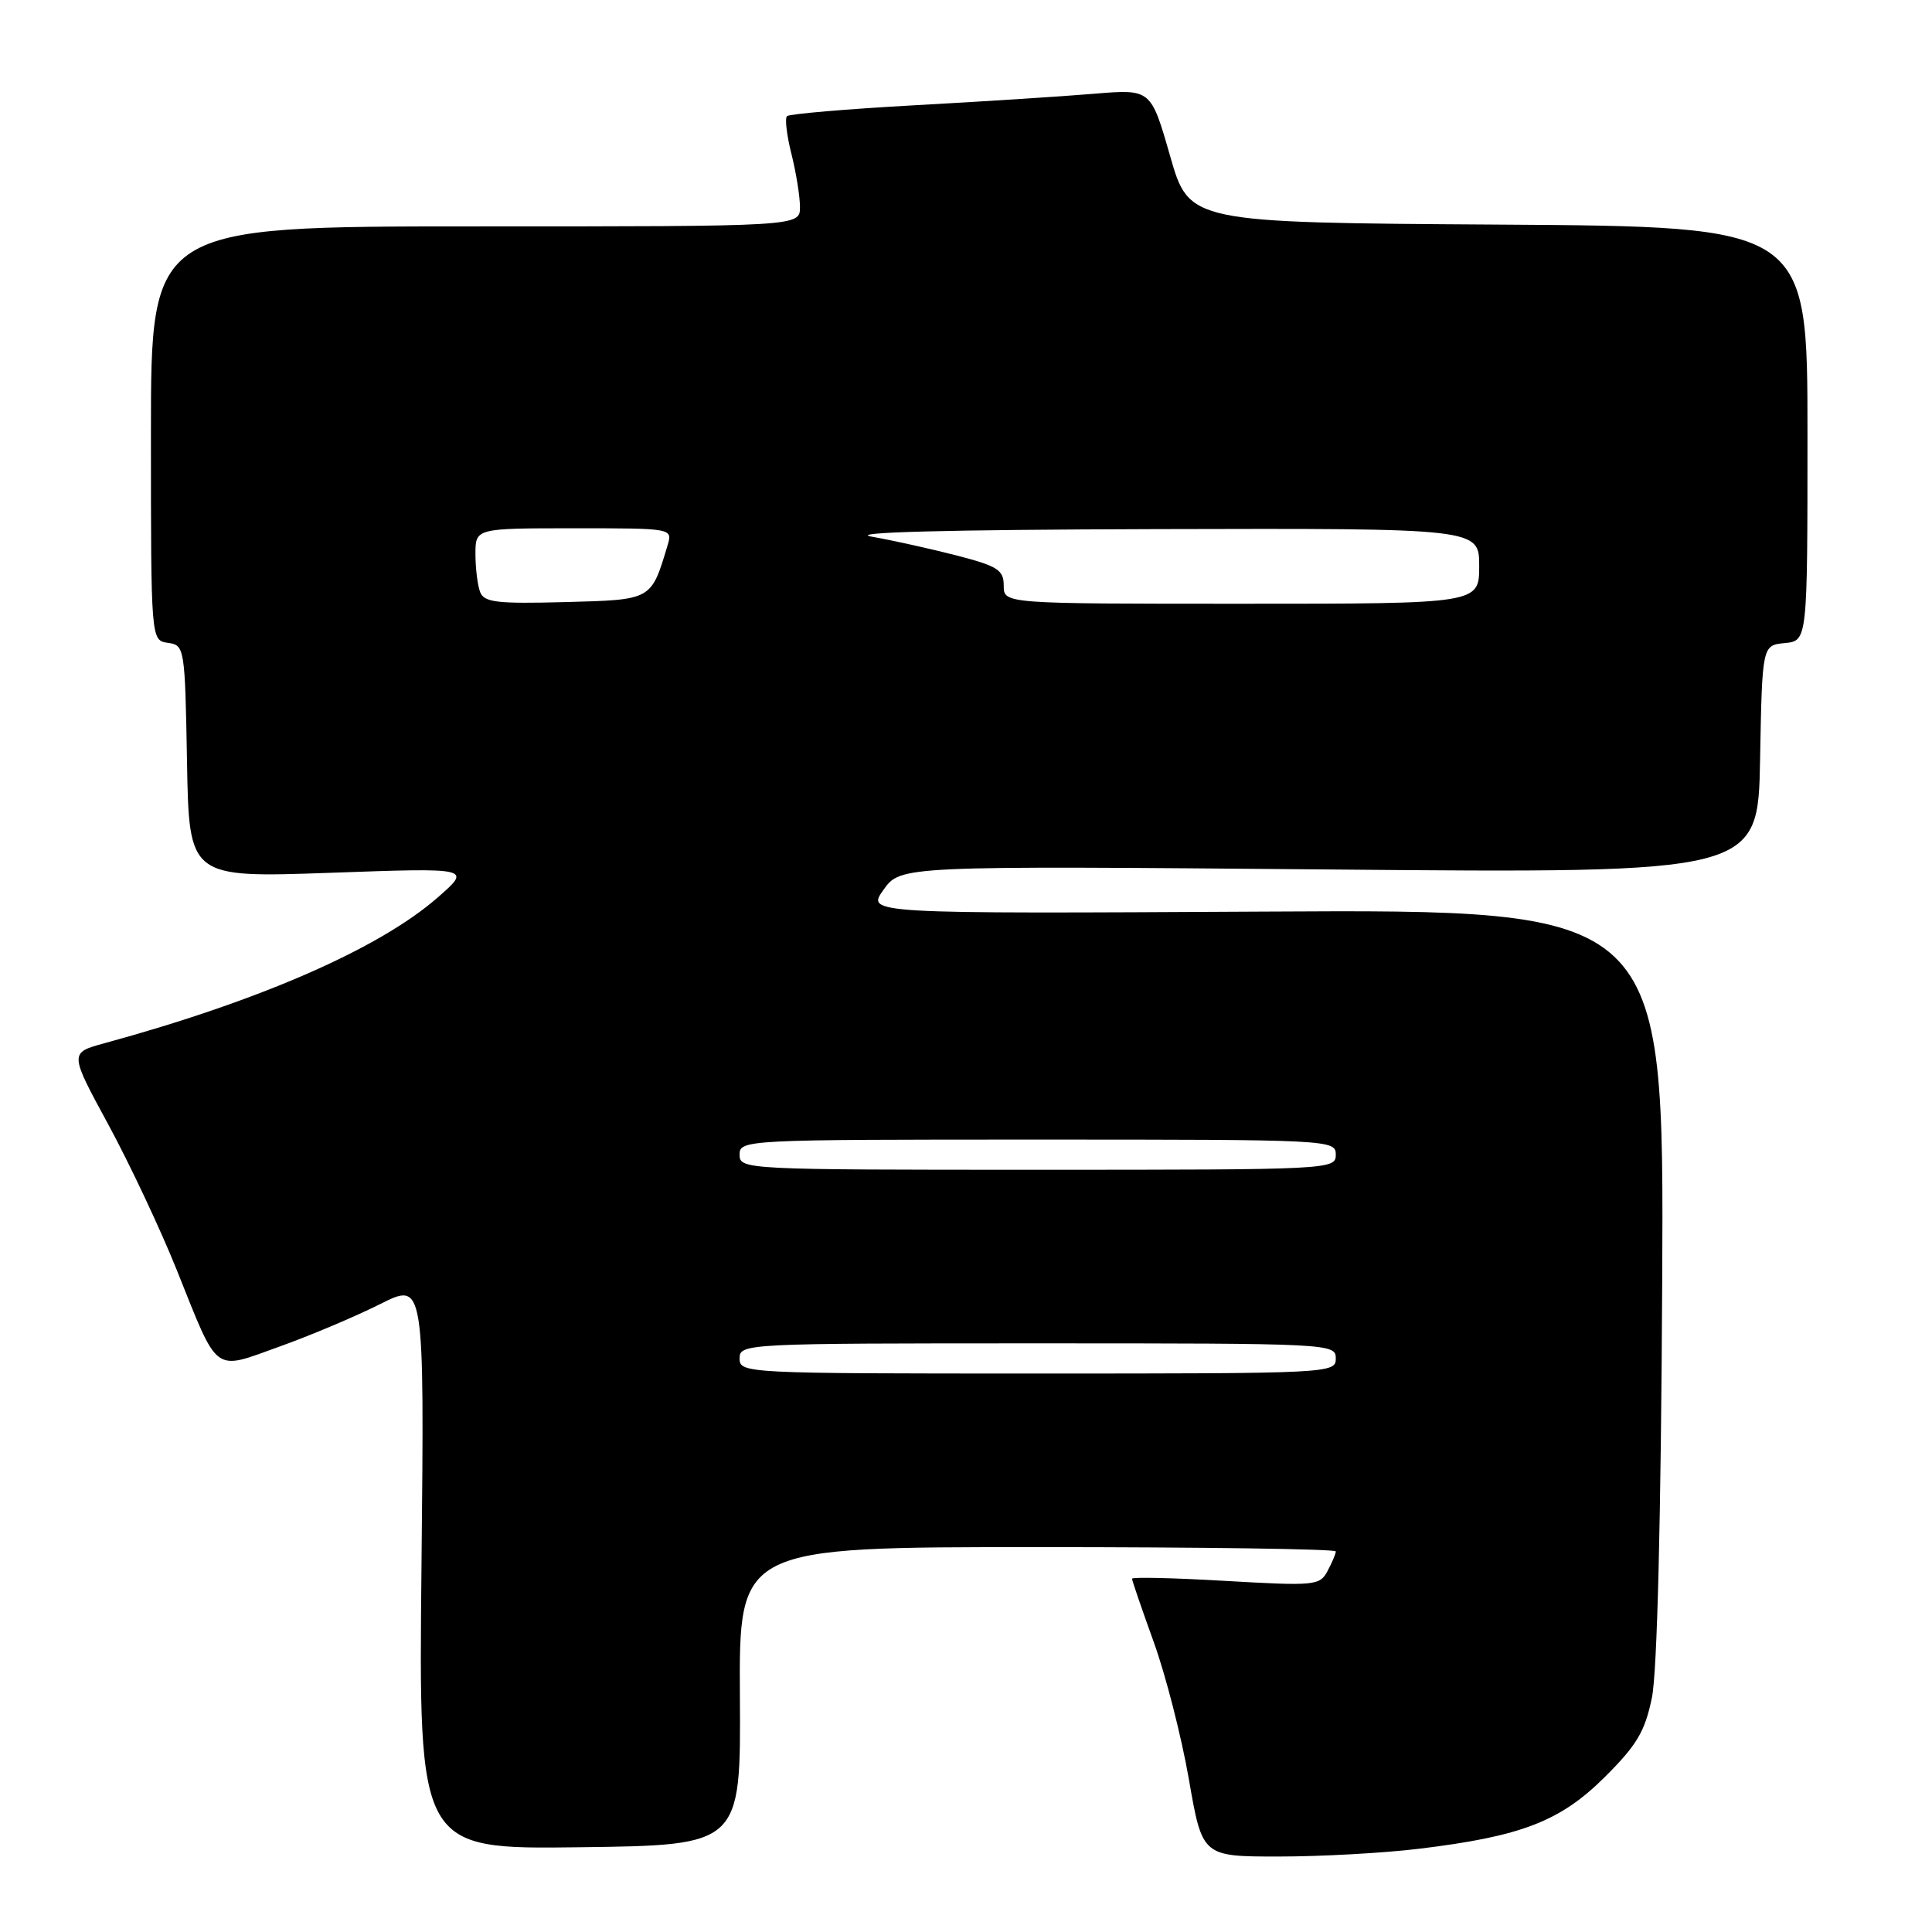 <?xml version="1.0" encoding="UTF-8" standalone="no"?>
<!DOCTYPE svg PUBLIC "-//W3C//DTD SVG 1.1//EN" "http://www.w3.org/Graphics/SVG/1.1/DTD/svg11.dtd" >
<svg xmlns="http://www.w3.org/2000/svg" xmlns:xlink="http://www.w3.org/1999/xlink" version="1.1" viewBox="0 0 256 256">
 <g >
 <path fill="currentColor"
d=" M 188.03 244.97 C 201.59 243.33 206.74 241.34 212.64 235.47 C 216.90 231.23 217.97 229.43 218.89 224.93 C 219.59 221.49 220.09 201.30 220.25 170.00 C 220.50 120.50 220.50 120.50 167.65 120.79 C 114.80 121.08 114.80 121.08 117.07 117.90 C 119.34 114.72 119.34 114.72 176.14 115.21 C 232.95 115.71 232.95 115.71 233.22 100.61 C 233.50 85.50 233.50 85.50 236.50 85.21 C 239.50 84.91 239.50 84.91 239.50 57.47 C 239.50 30.02 239.50 30.02 198.54 29.76 C 157.57 29.50 157.57 29.50 155.04 20.65 C 152.50 11.80 152.50 11.80 145.00 12.42 C 140.88 12.77 130.14 13.46 121.15 13.95 C 112.16 14.45 104.57 15.10 104.28 15.39 C 103.98 15.68 104.25 17.94 104.87 20.40 C 105.49 22.87 106.00 26.04 106.00 27.44 C 106.00 30.00 106.00 30.00 63.00 30.00 C 20.00 30.00 20.00 30.00 20.00 57.43 C 20.00 84.86 20.00 84.86 22.25 85.18 C 24.46 85.49 24.51 85.79 24.78 100.91 C 25.05 116.31 25.05 116.31 43.78 115.65 C 62.50 114.98 62.50 114.98 58.00 118.92 C 50.27 125.68 34.47 132.60 13.85 138.23 C 9.19 139.50 9.19 139.50 14.35 149.00 C 17.18 154.22 21.27 162.91 23.43 168.30 C 29.02 182.25 28.16 181.62 37.03 178.43 C 41.14 176.96 47.14 174.42 50.37 172.80 C 56.23 169.85 56.23 169.85 55.85 207.45 C 55.46 245.04 55.46 245.04 76.81 244.77 C 98.16 244.50 98.16 244.50 98.04 224.75 C 97.92 205.00 97.92 205.00 137.46 205.00 C 159.21 205.00 177.00 205.25 177.00 205.57 C 177.00 205.88 176.51 207.04 175.91 208.16 C 174.88 210.10 174.25 210.16 162.41 209.48 C 155.59 209.08 150.00 208.95 150.00 209.19 C 150.00 209.42 151.29 213.19 152.87 217.56 C 154.45 221.93 156.55 230.11 157.53 235.75 C 159.31 246.00 159.31 246.00 169.43 246.00 C 175.00 246.00 183.37 245.54 188.03 244.97 Z  M 98.00 180.00 C 98.00 178.03 98.67 178.00 137.50 178.00 C 176.33 178.00 177.00 178.03 177.00 180.00 C 177.00 181.97 176.33 182.00 137.50 182.00 C 98.67 182.00 98.00 181.97 98.00 180.00 Z  M 98.00 153.00 C 98.00 151.03 98.67 151.00 137.50 151.00 C 176.33 151.00 177.00 151.03 177.00 153.00 C 177.00 154.97 176.33 155.00 137.50 155.00 C 98.67 155.00 98.00 154.97 98.00 153.00 Z  M 63.62 78.45 C 63.28 77.56 63.00 75.30 63.00 73.42 C 63.00 70.00 63.00 70.00 76.07 70.00 C 89.13 70.00 89.13 70.00 88.46 72.25 C 86.26 79.57 86.43 79.47 74.86 79.78 C 65.84 80.02 64.15 79.82 63.62 78.45 Z  M 133.00 77.61 C 133.00 75.52 132.22 75.02 126.75 73.60 C 123.31 72.72 118.25 71.59 115.50 71.11 C 112.21 70.53 125.11 70.19 153.25 70.11 C 196.00 70.00 196.00 70.00 196.00 75.00 C 196.00 80.00 196.00 80.00 164.50 80.00 C 133.00 80.00 133.00 80.00 133.00 77.61 Z "/>
</g>
</svg>